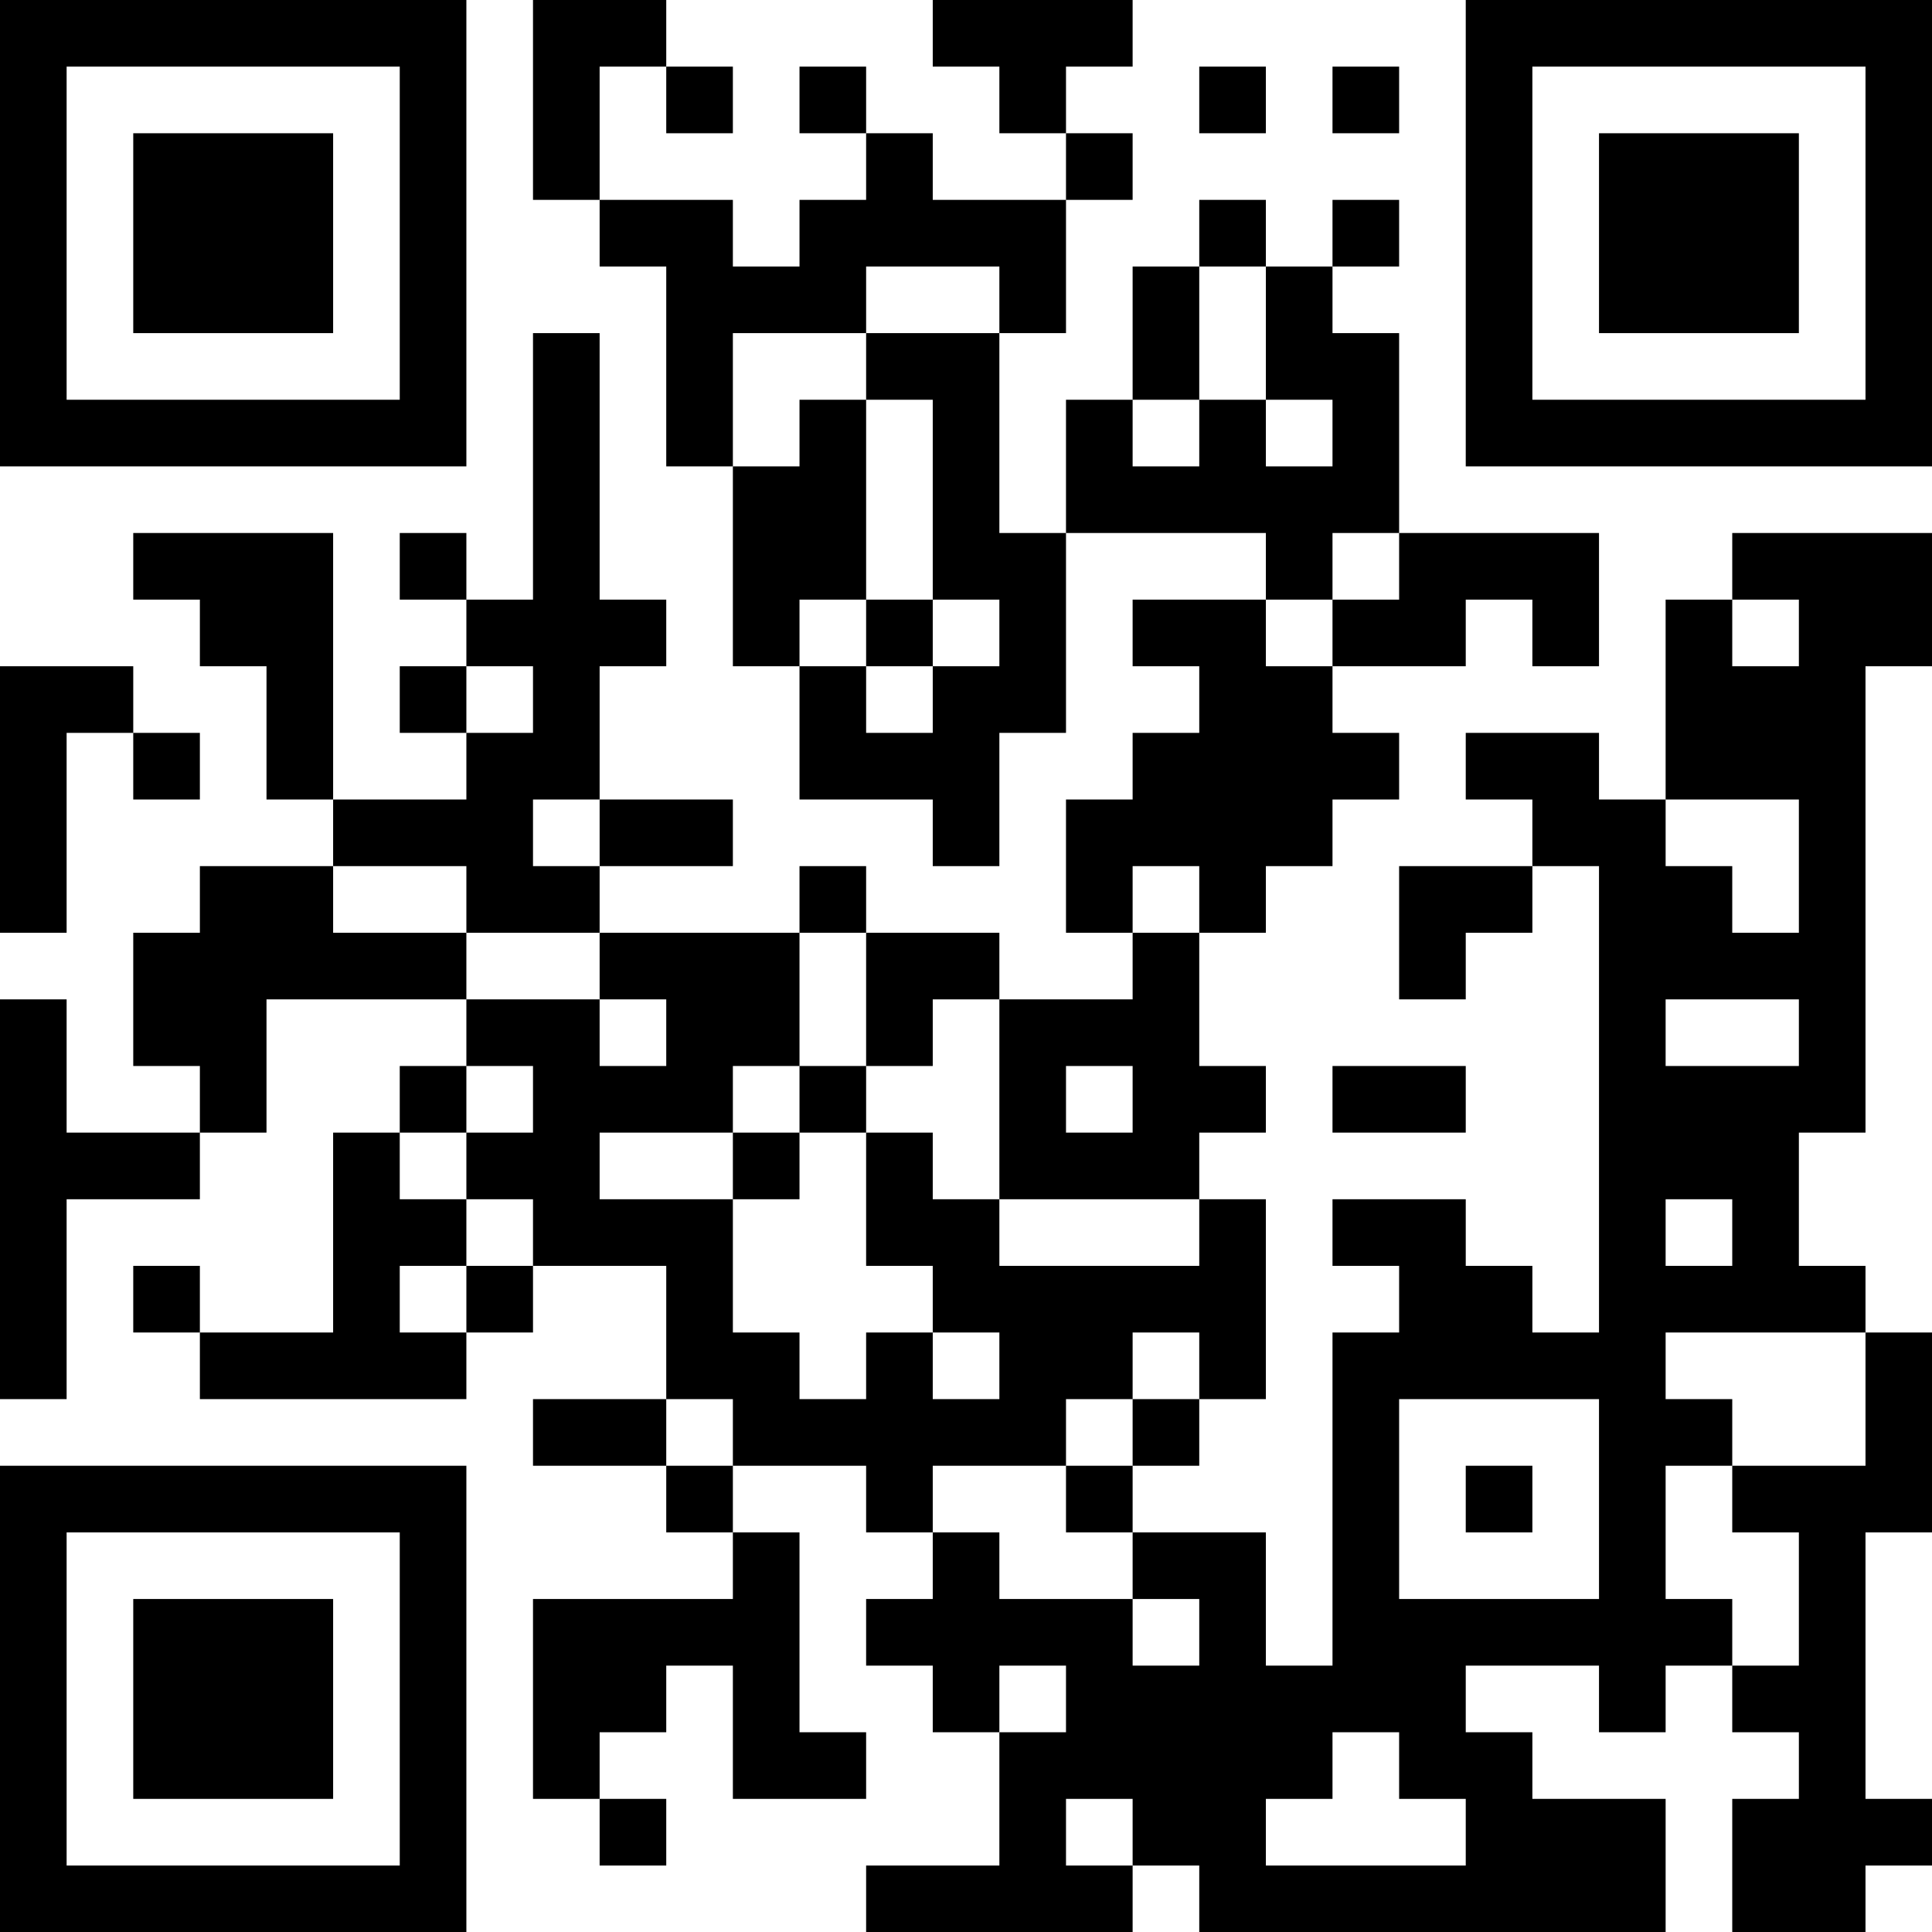 <?xml version="1.0" encoding="UTF-8"?>
<svg xmlns="http://www.w3.org/2000/svg" version="1.1" width="200" height="200" viewBox="0 0 200 200"><rect x="0" y="0" width="200" height="200" fill="#ffffff"/><g transform="scale(6.897)"><g transform="translate(0,0)"><path fill-rule="evenodd" d="M8 0L8 3L9 3L9 4L10 4L10 7L11 7L11 10L12 10L12 12L14 12L14 13L15 13L15 11L16 11L16 8L19 8L19 9L17 9L17 10L18 10L18 11L17 11L17 12L16 12L16 14L17 14L17 15L15 15L15 14L13 14L13 13L12 13L12 14L9 14L9 13L11 13L11 12L9 12L9 10L10 10L10 9L9 9L9 5L8 5L8 9L7 9L7 8L6 8L6 9L7 9L7 10L6 10L6 11L7 11L7 12L5 12L5 8L2 8L2 9L3 9L3 10L4 10L4 12L5 12L5 13L3 13L3 14L2 14L2 16L3 16L3 17L1 17L1 15L0 15L0 21L1 21L1 18L3 18L3 17L4 17L4 15L7 15L7 16L6 16L6 17L5 17L5 20L3 20L3 19L2 19L2 20L3 20L3 21L7 21L7 20L8 20L8 19L10 19L10 21L8 21L8 22L10 22L10 23L11 23L11 24L8 24L8 27L9 27L9 28L10 28L10 27L9 27L9 26L10 26L10 25L11 25L11 27L13 27L13 26L12 26L12 23L11 23L11 22L13 22L13 23L14 23L14 24L13 24L13 25L14 25L14 26L15 26L15 28L13 28L13 29L17 29L17 28L18 28L18 29L25 29L25 27L23 27L23 26L22 26L22 25L24 25L24 26L25 26L25 25L26 25L26 26L27 26L27 27L26 27L26 29L28 29L28 28L29 28L29 27L28 27L28 23L29 23L29 20L28 20L28 19L27 19L27 17L28 17L28 10L29 10L29 8L26 8L26 9L25 9L25 12L24 12L24 11L22 11L22 12L23 12L23 13L21 13L21 15L22 15L22 14L23 14L23 13L24 13L24 20L23 20L23 19L22 19L22 18L20 18L20 19L21 19L21 20L20 20L20 25L19 25L19 23L17 23L17 22L18 22L18 21L19 21L19 18L18 18L18 17L19 17L19 16L18 16L18 14L19 14L19 13L20 13L20 12L21 12L21 11L20 11L20 10L22 10L22 9L23 9L23 10L24 10L24 8L21 8L21 5L20 5L20 4L21 4L21 3L20 3L20 4L19 4L19 3L18 3L18 4L17 4L17 6L16 6L16 8L15 8L15 5L16 5L16 3L17 3L17 2L16 2L16 1L17 1L17 0L14 0L14 1L15 1L15 2L16 2L16 3L14 3L14 2L13 2L13 1L12 1L12 2L13 2L13 3L12 3L12 4L11 4L11 3L9 3L9 1L10 1L10 2L11 2L11 1L10 1L10 0ZM18 1L18 2L19 2L19 1ZM20 1L20 2L21 2L21 1ZM13 4L13 5L11 5L11 7L12 7L12 6L13 6L13 9L12 9L12 10L13 10L13 11L14 11L14 10L15 10L15 9L14 9L14 6L13 6L13 5L15 5L15 4ZM18 4L18 6L17 6L17 7L18 7L18 6L19 6L19 7L20 7L20 6L19 6L19 4ZM20 8L20 9L19 9L19 10L20 10L20 9L21 9L21 8ZM13 9L13 10L14 10L14 9ZM26 9L26 10L27 10L27 9ZM0 10L0 14L1 14L1 11L2 11L2 12L3 12L3 11L2 11L2 10ZM7 10L7 11L8 11L8 10ZM8 12L8 13L9 13L9 12ZM25 12L25 13L26 13L26 14L27 14L27 12ZM5 13L5 14L7 14L7 15L9 15L9 16L10 16L10 15L9 15L9 14L7 14L7 13ZM17 13L17 14L18 14L18 13ZM12 14L12 16L11 16L11 17L9 17L9 18L11 18L11 20L12 20L12 21L13 21L13 20L14 20L14 21L15 21L15 20L14 20L14 19L13 19L13 17L14 17L14 18L15 18L15 19L18 19L18 18L15 18L15 15L14 15L14 16L13 16L13 14ZM25 15L25 16L27 16L27 15ZM7 16L7 17L6 17L6 18L7 18L7 19L6 19L6 20L7 20L7 19L8 19L8 18L7 18L7 17L8 17L8 16ZM12 16L12 17L11 17L11 18L12 18L12 17L13 17L13 16ZM16 16L16 17L17 17L17 16ZM20 16L20 17L22 17L22 16ZM25 18L25 19L26 19L26 18ZM17 20L17 21L16 21L16 22L14 22L14 23L15 23L15 24L17 24L17 25L18 25L18 24L17 24L17 23L16 23L16 22L17 22L17 21L18 21L18 20ZM25 20L25 21L26 21L26 22L25 22L25 24L26 24L26 25L27 25L27 23L26 23L26 22L28 22L28 20ZM10 21L10 22L11 22L11 21ZM21 21L21 24L24 24L24 21ZM22 22L22 23L23 23L23 22ZM15 25L15 26L16 26L16 25ZM20 26L20 27L19 27L19 28L22 28L22 27L21 27L21 26ZM16 27L16 28L17 28L17 27ZM0 0L0 7L7 7L7 0ZM1 1L1 6L6 6L6 1ZM2 2L2 5L5 5L5 2ZM22 0L22 7L29 7L29 0ZM23 1L23 6L28 6L28 1ZM24 2L24 5L27 5L27 2ZM0 22L0 29L7 29L7 22ZM1 23L1 28L6 28L6 23ZM2 24L2 27L5 27L5 24Z" fill="#000000"/></g></g></svg>
